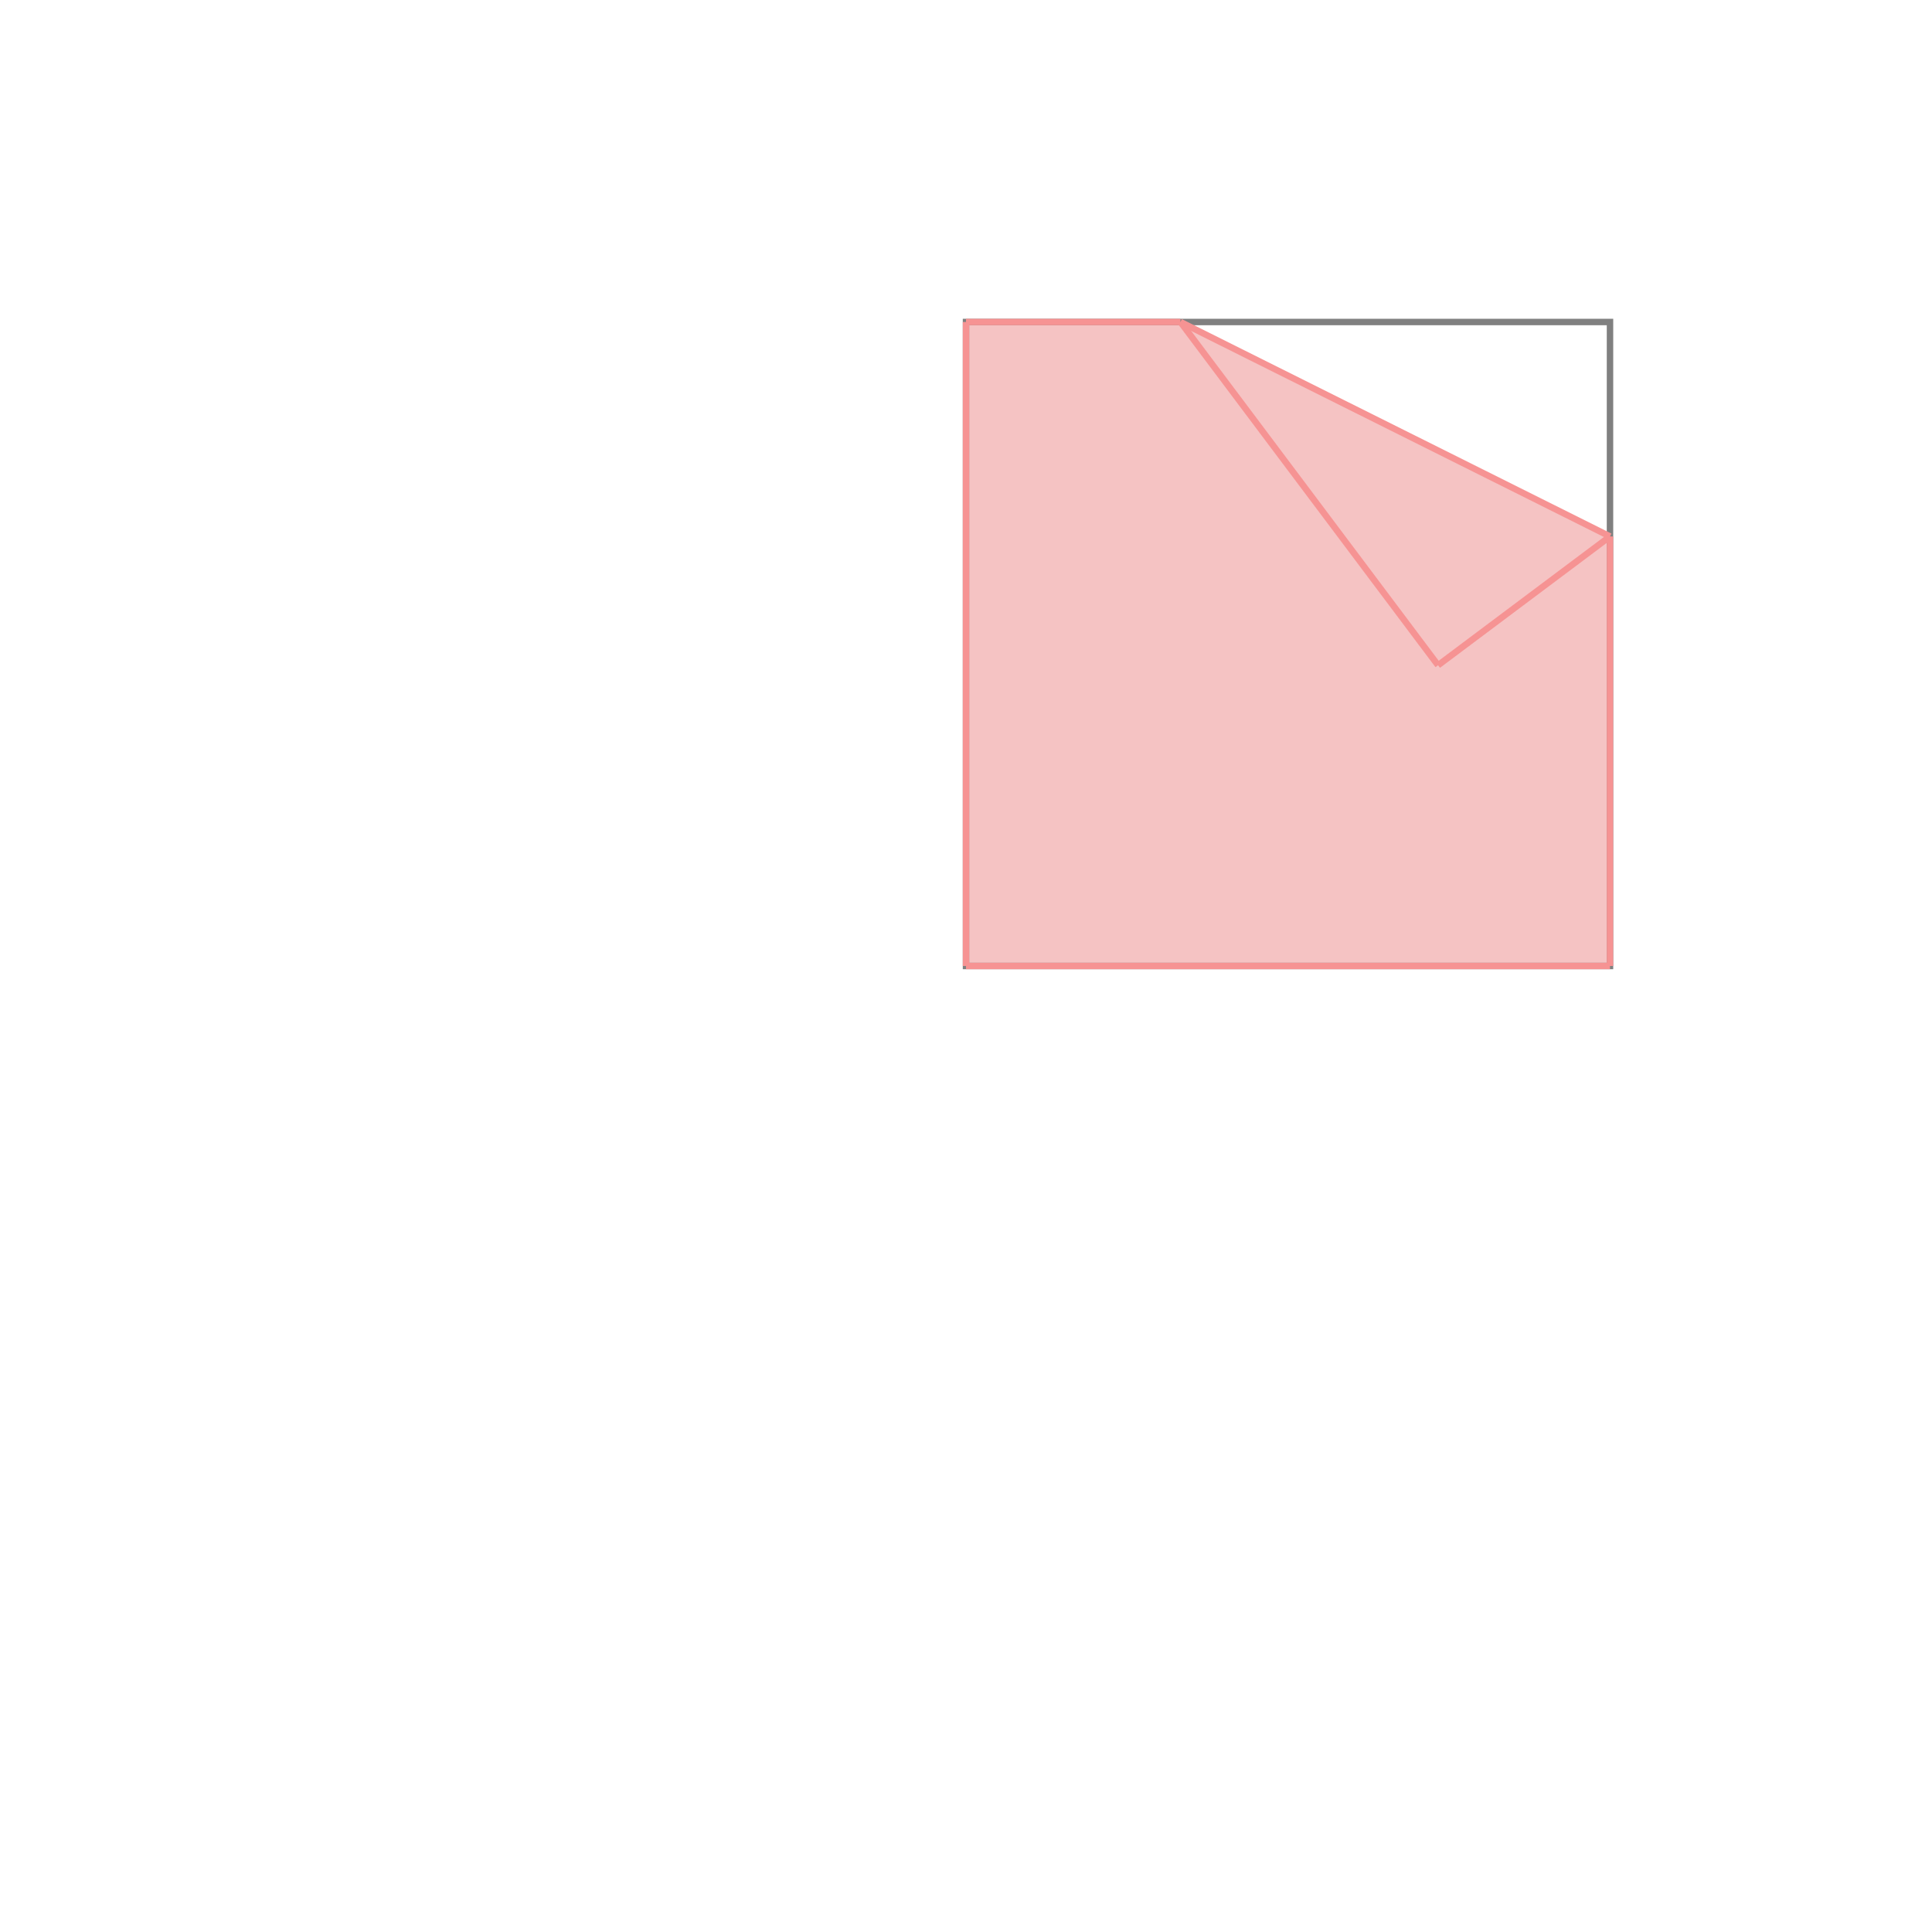 <svg xmlns="http://www.w3.org/2000/svg" viewBox="-1.5 -1.5 3 3">
<g transform="scale(1, -1)">
<path d="M0 0 L1 0 L1 0.667 L0.333 1 L0 1 z " fill="rgb(245,195,195)" />
<path d="M0 0 L1 0 L1 1 L0 1  z" fill="none" stroke="rgb(128,128,128)" stroke-width="0.01" />
<line x1="0.733" y1="0.467" x2="1" y2="0.667" style="stroke:rgb(246,147,147);stroke-width:0.01" />
<line x1="0" y1="0" x2="1" y2="0" style="stroke:rgb(246,147,147);stroke-width:0.01" />
<line x1="0" y1="0" x2="0" y2="1" style="stroke:rgb(246,147,147);stroke-width:0.01" />
<line x1="1" y1="0" x2="1" y2="0.667" style="stroke:rgb(246,147,147);stroke-width:0.01" />
<line x1="0.733" y1="0.467" x2="0.333" y2="1" style="stroke:rgb(246,147,147);stroke-width:0.01" />
<line x1="1" y1="0.667" x2="0.333" y2="1" style="stroke:rgb(246,147,147);stroke-width:0.01" />
<line x1="0" y1="1" x2="0.333" y2="1" style="stroke:rgb(246,147,147);stroke-width:0.01" />
</g>
</svg>
